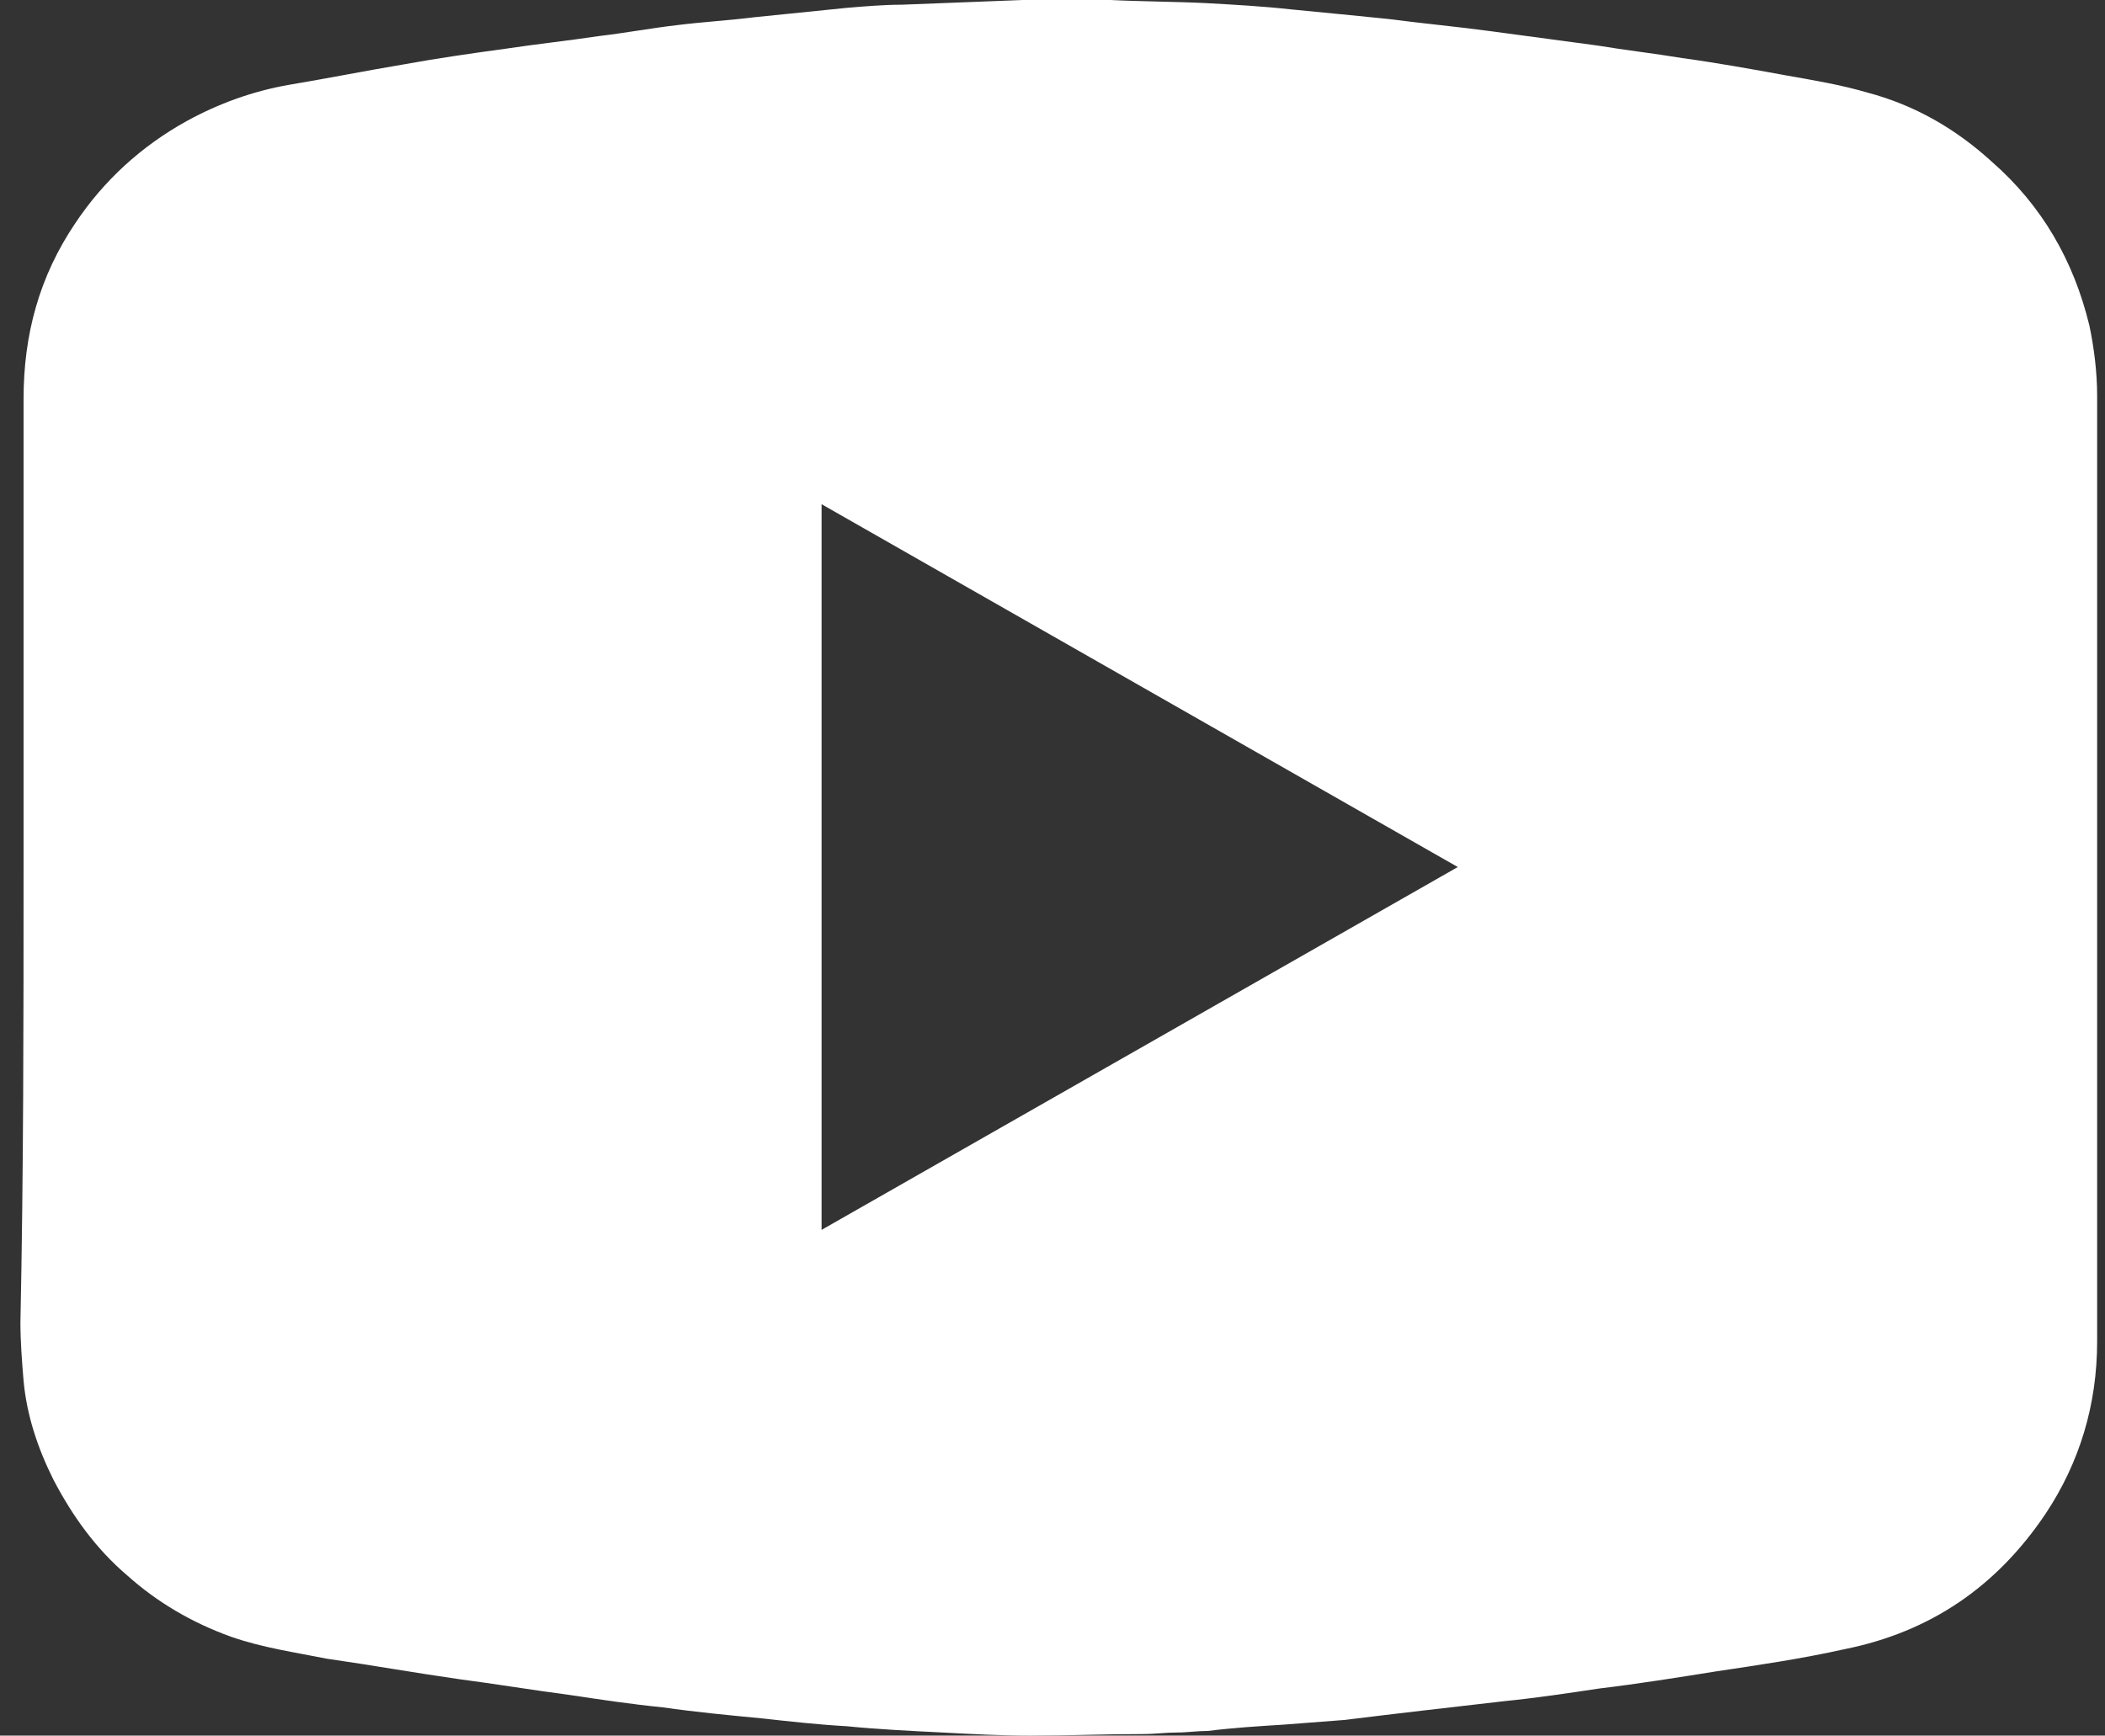 <?xml version="1.0" encoding="utf-8"?>
<!-- Generator: Adobe Illustrator 24.0.1, SVG Export Plug-In . SVG Version: 6.00 Build 0)  -->
<svg version="1.1" id="Layer_1" xmlns="http://www.w3.org/2000/svg" xmlns:xlink="http://www.w3.org/1999/xlink" x="0px" y="0px"
	 viewBox="0 0 134 110.5" style="enable-background:new 0 0 134 110.5;" xml:space="preserve">
<rect x="0" y="0" width="134" height="110.5" fill="#333333" stroke="none"/>
<style type="text/css">
	.st0{fill:#FFFFFF;}
</style>
<path class="st0" d="M1.5,55.3c0-10,0-19.9,0-29.9c0-4.1,1-7.8,3.3-11.2c1.8-2.7,4.2-4.9,7.1-6.5c2-1.1,4.2-1.9,6.5-2.3
	c2.4-0.4,4.9-0.9,7.3-1.3c2.2-0.4,4.3-0.7,6.5-1c2-0.3,3.9-0.5,5.9-0.8c1.7-0.2,3.3-0.5,5-0.7c1.6-0.2,3.3-0.3,4.9-0.5
	c2-0.2,3.9-0.4,5.9-0.6c1.2-0.1,2.4-0.2,3.5-0.2C60,0.2,62.6,0.1,65.1,0c1.7,0,3.4,0,5.1,0c0.2,0,0.3,0,0.5,0c2,0.1,4.1,0.1,6.1,0.2
	c1.8,0.1,3.6,0.2,5.4,0.4c2.1,0.2,4.1,0.4,6.1,0.6C90.6,1.5,92.8,1.7,95,2c2.2,0.3,4.5,0.6,6.7,0.9c1.8,0.3,3.6,0.5,5.4,0.8
	c2.2,0.3,4.4,0.7,6.6,1.1c1.7,0.3,3.5,0.6,5.2,1.1c3,0.8,5.6,2.3,7.9,4.4c3.2,2.8,5.2,6.3,6.2,10.4c0.3,1.4,0.5,3,0.5,4.5
	c0,20.1,0,40.1,0,60.2c0,4-1.1,7.7-3.3,11c-3.1,4.6-7.3,7.5-12.8,8.6c-2.7,0.6-5.4,1-8.1,1.4c-2.5,0.4-5,0.8-7.5,1.1
	c-2,0.3-4,0.6-6,0.8c-1.7,0.2-3.5,0.4-5.2,0.6c-1.7,0.2-3.4,0.4-5,0.6c-1.3,0.1-2.6,0.2-3.9,0.3c-1.6,0.1-3.2,0.2-4.8,0.4
	c-0.7,0-1.3,0.1-2,0.1c-0.7,0-1.4,0.1-2.2,0.1c-2.4,0-4.7,0.1-7.1,0.1c-1.9,0-3.7-0.1-5.6-0.2c-2-0.1-4.1-0.2-6.1-0.4
	c-1.8-0.1-3.6-0.3-5.4-0.5c-2.1-0.2-4.2-0.4-6.3-0.7c-2-0.2-4-0.5-6-0.8c-2.3-0.3-4.7-0.7-7-1c-2.8-0.4-5.6-0.9-8.4-1.3
	c-2-0.4-4.1-0.7-6.1-1.4c-2.5-0.9-4.7-2.2-6.6-3.9c-2-1.7-3.5-3.8-4.7-6.1c-1-2-1.7-4.1-1.9-6.3c-0.1-1.2-0.2-2.5-0.2-3.7
	C1.5,74.6,1.5,64.9,1.5,55.3z M52.3,78.3c13.5-7.7,27-15.4,40.5-23.1c-13.5-7.7-27-15.4-40.5-23.1C52.3,47.6,52.3,62.9,52.3,78.3z"
	/>
</svg>

